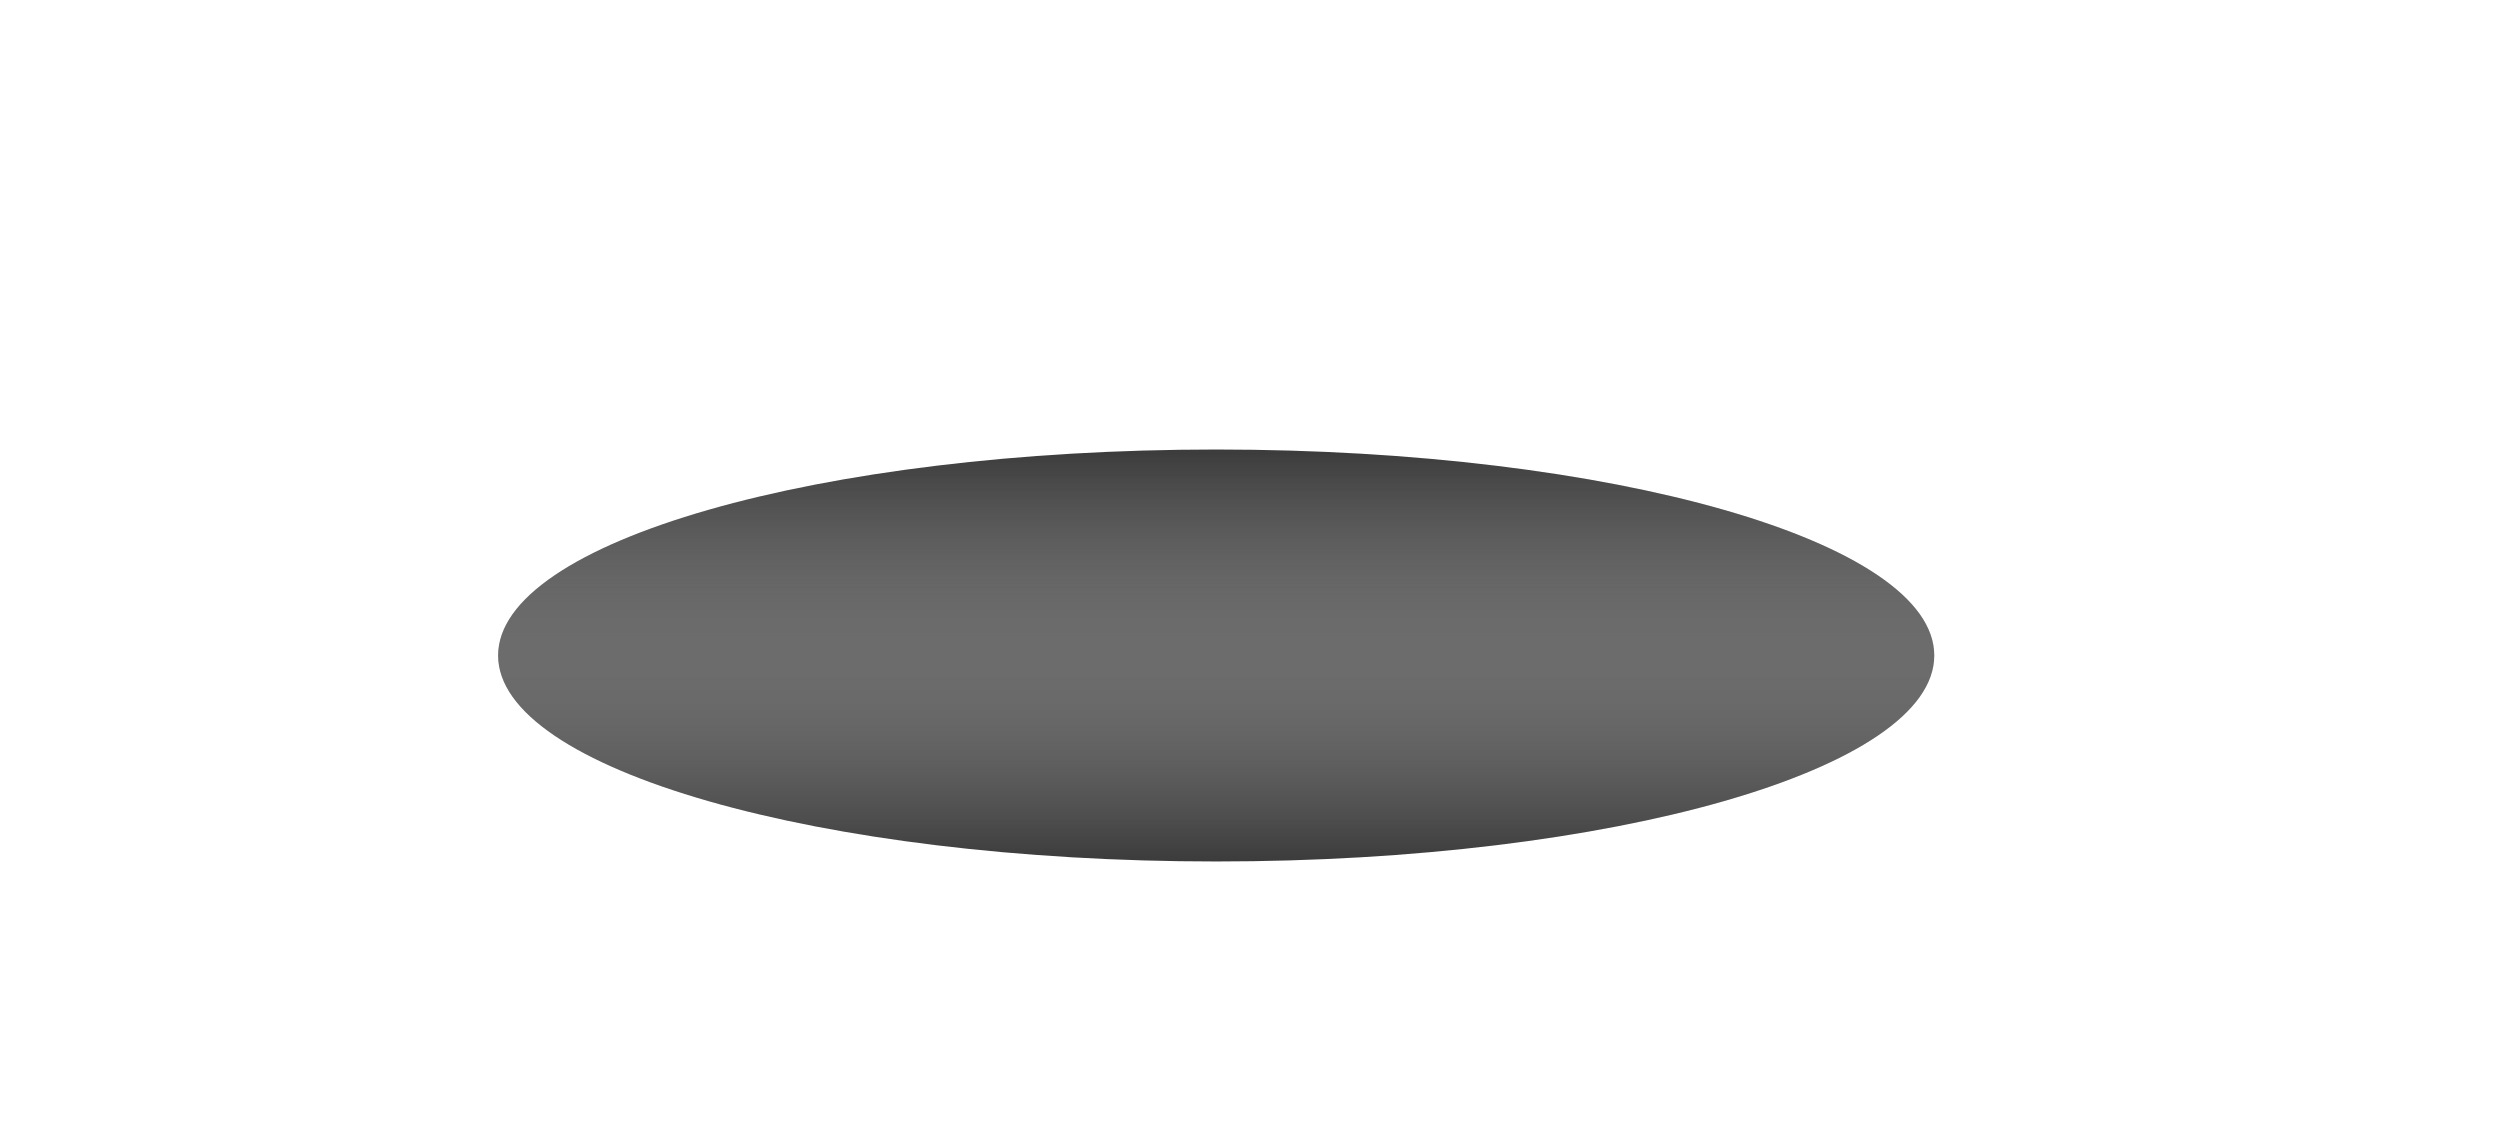 <svg version="1.1" xmlns="http://www.w3.org/2000/svg" xmlns:xlink="http://www.w3.org/1999/xlink" width="145.646" height="66.066" viewBox="0,0,145.646,66.066"><defs><linearGradient x1="229.101" y1="197.141" x2="229.101" y2="221.141" gradientUnits="userSpaceOnUse" id="color-1"><stop offset="0" stop-color="#3b3b3b" stop-opacity="0"/><stop offset="1" stop-color="#3b3b3b"/></linearGradient><linearGradient x1="229.101" y1="221.141" x2="229.101" y2="197.141" gradientUnits="userSpaceOnUse" id="color-2"><stop offset="0" stop-color="#3b3b3b" stop-opacity="0"/><stop offset="1" stop-color="#3b3b3b"/></linearGradient></defs><g transform="translate(-158.248,-170.953)"><g data-paper-data="{&quot;isPaintingLayer&quot;:true}" fill-rule="nonzero" stroke="none" stroke-width="0" stroke-linecap="butt" stroke-linejoin="miter" stroke-miterlimit="10" stroke-dasharray="" stroke-dashoffset="0" style="mix-blend-mode: normal"><path d="M270.934,209.141c0,6.627 -18.729,12 -41.833,12c-23.104,0 -41.833,-5.373 -41.833,-12c0,-6.627 18.729,-12 41.833,-12c23.104,0 41.833,5.373 41.833,12z" fill="url(#color-1)"/><path d="M229.101,221.141c-23.104,0 -41.833,-5.373 -41.833,-12c0,-6.627 18.729,-12 41.833,-12c23.104,0 41.833,5.373 41.833,12c0,6.627 -18.729,12 -41.833,12z" data-paper-data="{&quot;index&quot;:null}" fill="url(#color-2)"/><path d="M158.248,237.019v-66.066h145.646v66.066z" fill="none"/></g></g></svg>